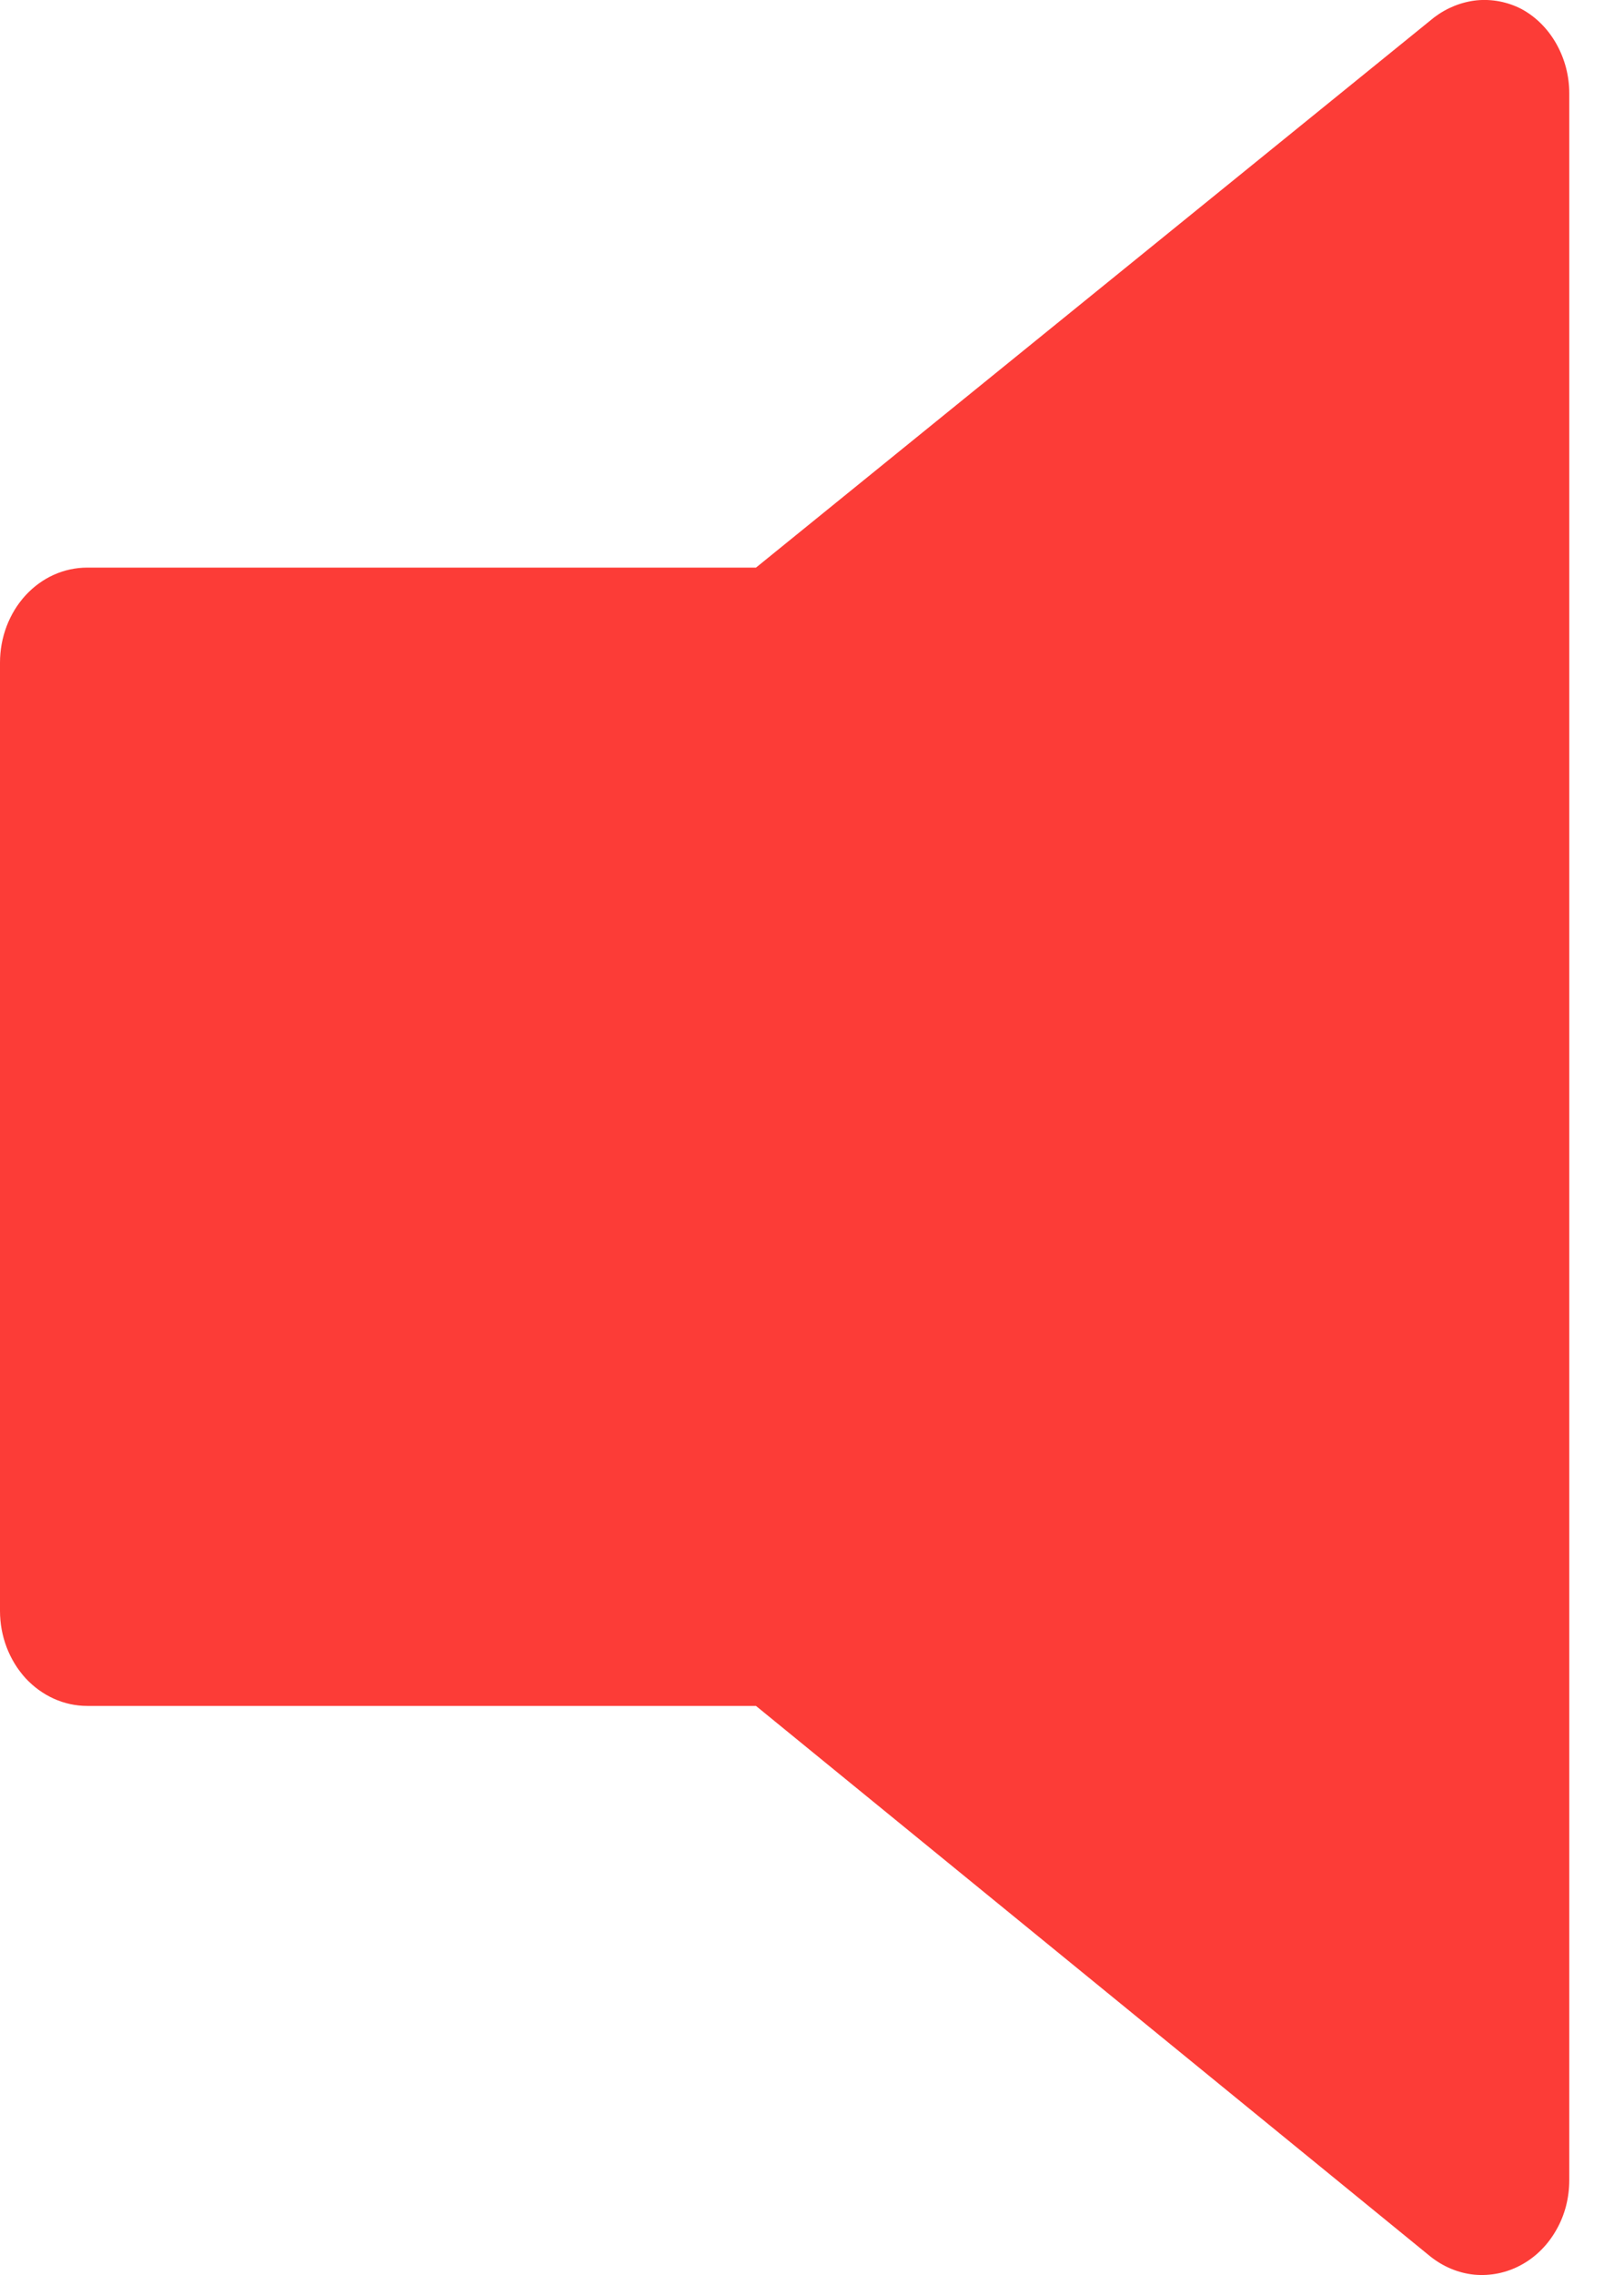 <svg width="10" height="14" viewBox="0 0 10 14" fill="none" xmlns="http://www.w3.org/2000/svg">
<path d="M9.368 0.055C9.282 0.011 9.187 -0.007 9.093 0.002C8.999 0.012 8.909 0.048 8.831 0.107L4.655 3.493H0.537C0.394 3.493 0.258 3.554 0.157 3.664C0.057 3.773 0 3.922 0 4.077V9.914C0 10.069 0.057 10.217 0.157 10.327C0.258 10.436 0.394 10.498 0.537 10.498H4.655L8.804 13.883C8.884 13.948 8.979 13.988 9.078 13.998C9.178 14.007 9.277 13.987 9.367 13.938C9.456 13.89 9.531 13.815 9.583 13.723C9.636 13.631 9.663 13.525 9.663 13.416V0.574C9.663 0.466 9.635 0.361 9.583 0.269C9.531 0.177 9.457 0.103 9.368 0.055Z" fill="#FC3C37"/>
</svg>
